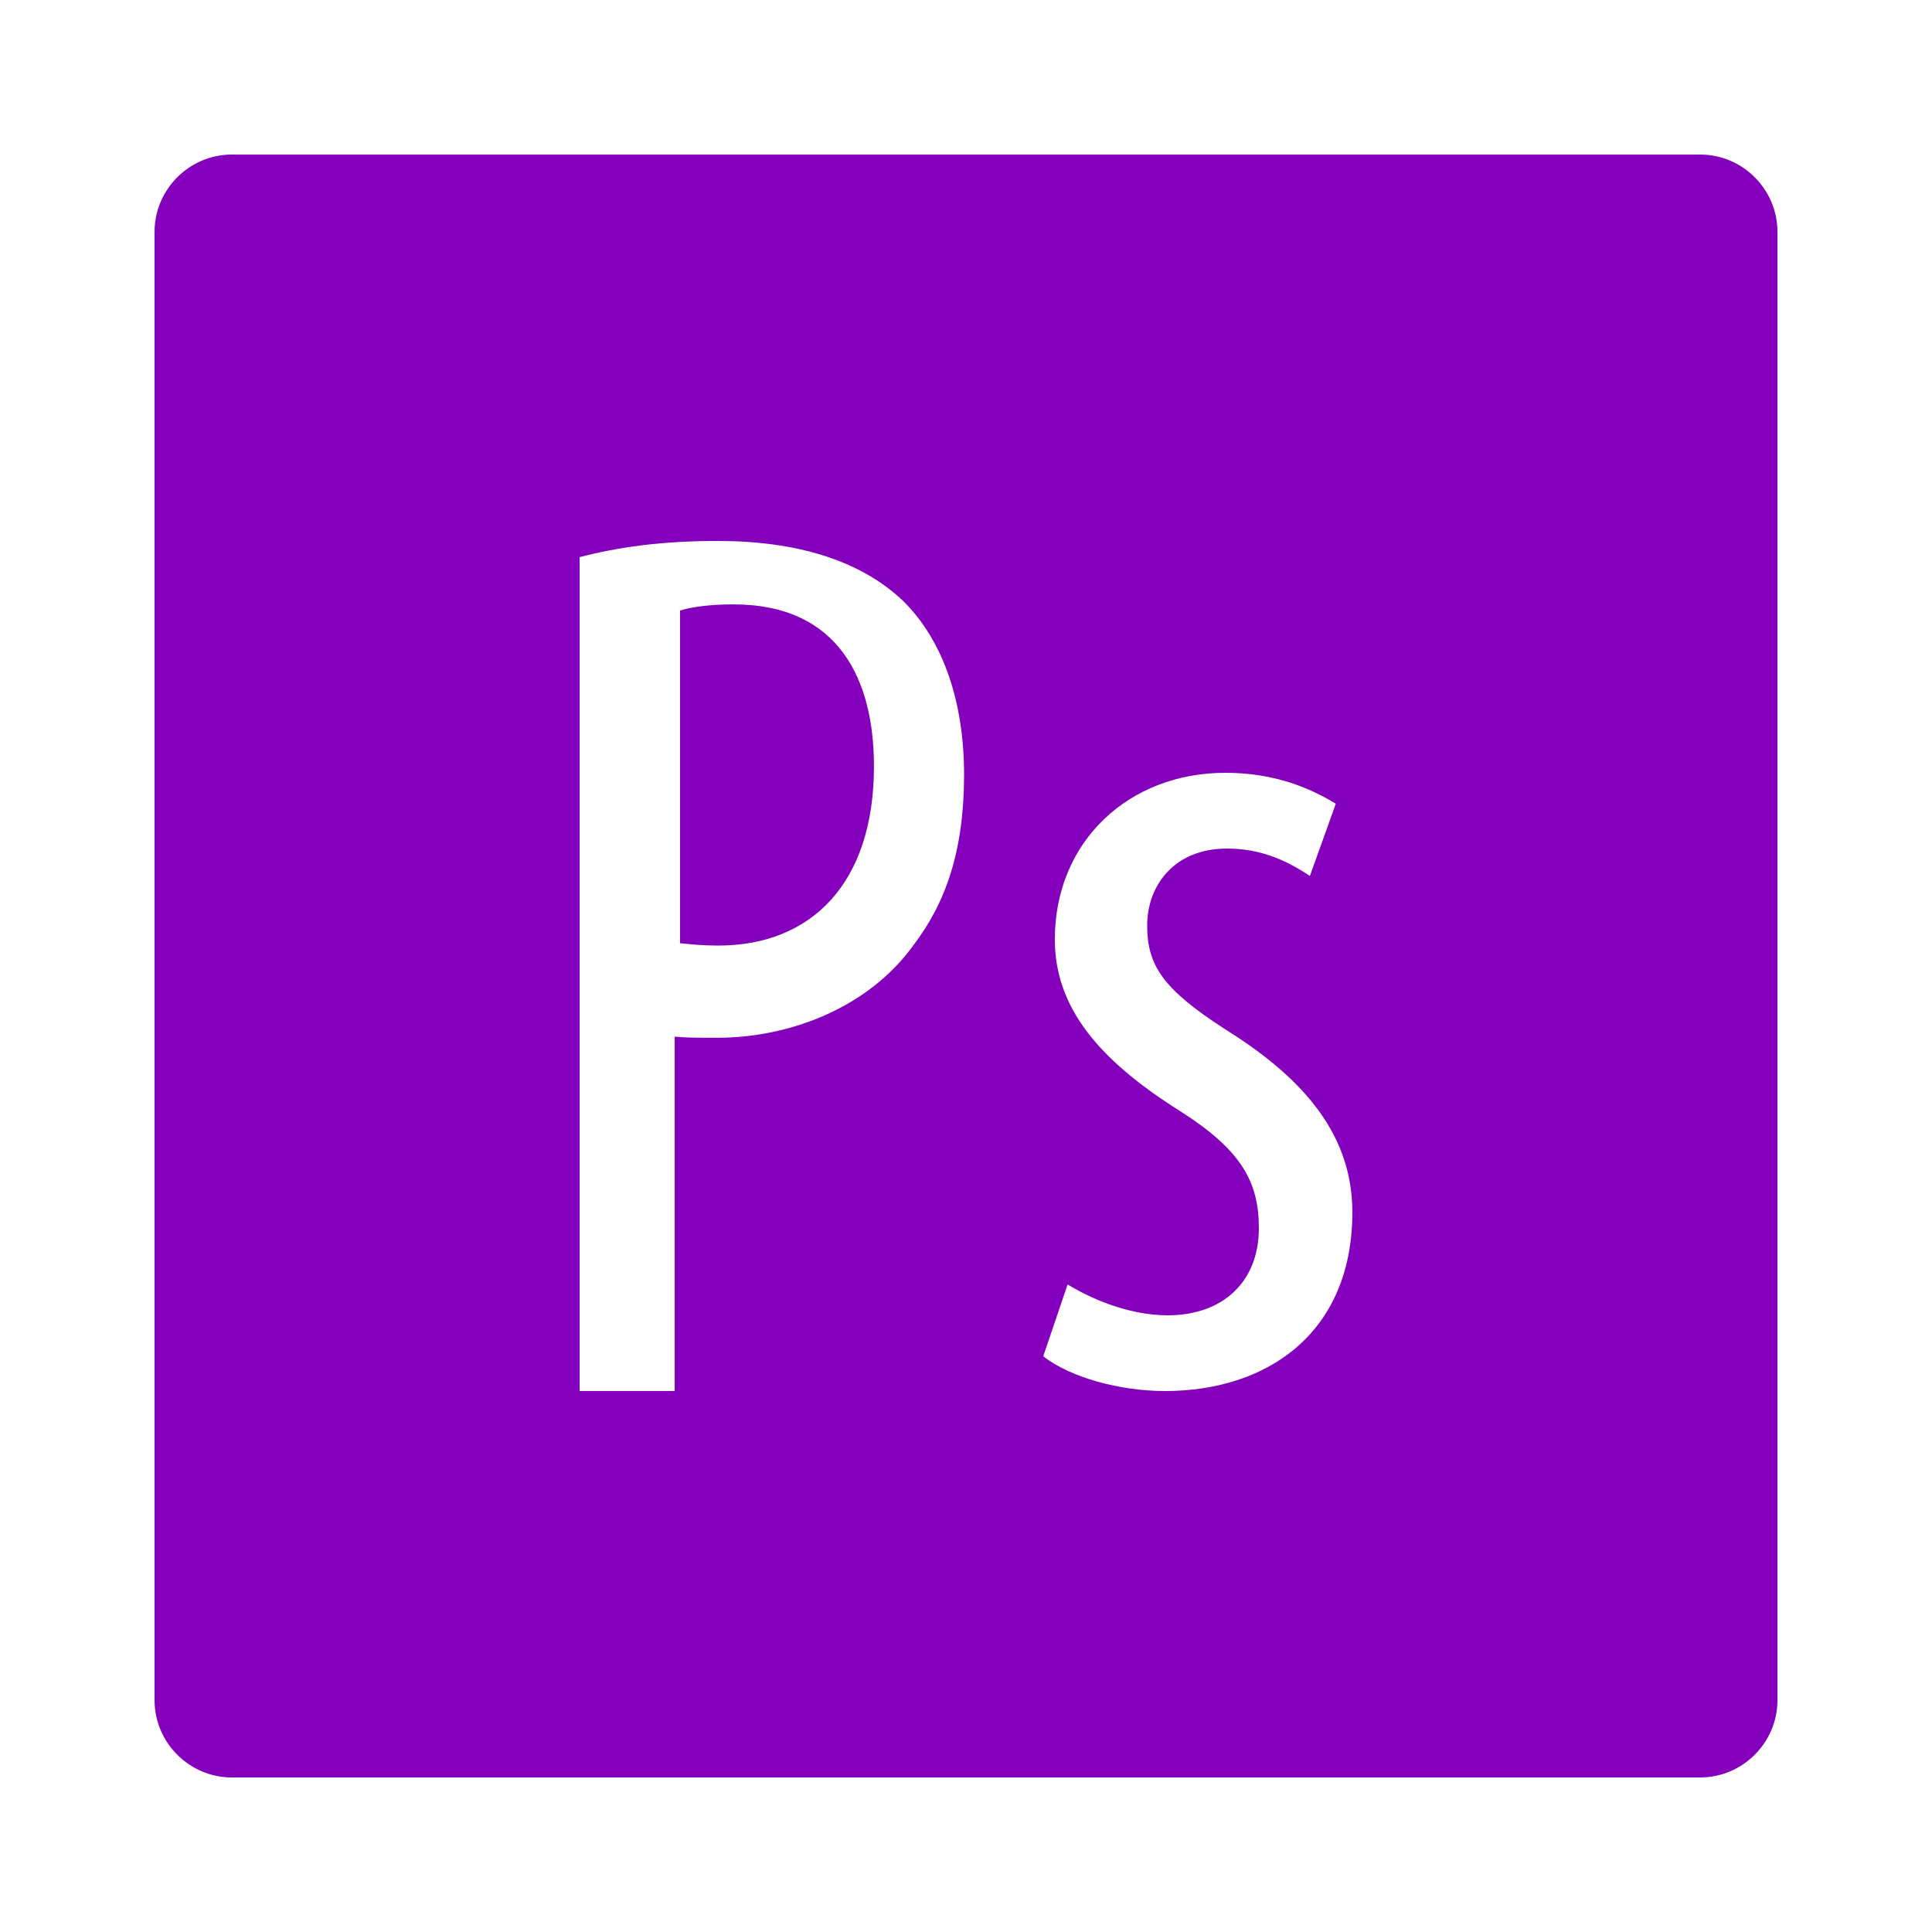 <svg xmlns="http://www.w3.org/2000/svg" xmlns:xlink="http://www.w3.org/1999/xlink" viewBox="0,0,256,256" width="150px" height="150px"><g fill="#8400bd" fill-rule="nonzero" stroke="none" stroke-width="1" stroke-linecap="butt" stroke-linejoin="miter" stroke-miterlimit="10" stroke-dasharray="" stroke-dashoffset="0" font-family="none" font-weight="none" font-size="none" text-anchor="none" style="mix-blend-mode: normal"><g transform="scale(5.12,5.12)"><path d="M6,4c-1.1,0 -2,0.9 -2,2v38c0,1.1 0.9,2 2,2h38c1.1,0 2,-0.9 2,-2v-38c0,-1.1 -0.9,-2 -2,-2zM18.58,14c1.99,0 3.681,0.48 4.811,1.57c1.02,1.02 1.559,2.59 1.559,4.48c0,1.98 -0.479,3.32 -1.309,4.41c-1.15,1.6 -3.17,2.398 -5.09,2.398c-0.41,0 -0.73,0.001 -1.09,-0.029v9.17h-2.461v-21.58c0.99,-0.26 2.14,-0.42 3.58,-0.42zM18.98,15.641c-0.58,0 -1.061,0.06 -1.381,0.16v8.609c0.29,0.03 0.58,0.061 0.99,0.061c2.4,0 4.029,-1.601 4.029,-4.641c0,-2.21 -0.889,-4.189 -3.639,-4.189zM31.711,20c1.27,0 2.189,0.391 2.859,0.801l-0.67,1.869c-0.63,-0.42 -1.29,-0.709 -2.15,-0.709c-1.36,0 -2.061,0.958 -2.061,1.988c0,1.03 0.4,1.64 1.99,2.67c1.86,1.16 3.32,2.6 3.32,4.75c0,3.12 -2.19,4.631 -4.85,4.631c-1.16,0 -2.45,-0.35 -3.15,-0.9l0.631,-1.859c0.57,0.35 1.56,0.799 2.59,0.799c1.43,0 2.359,-0.87 2.359,-2.25c0,-1.19 -0.431,-2.019 -2.061,-3.049c-2.09,-1.32 -3.219,-2.67 -3.219,-4.43c0,-2.54 1.92,-4.311 4.41,-4.311z"></path></g></g></svg>